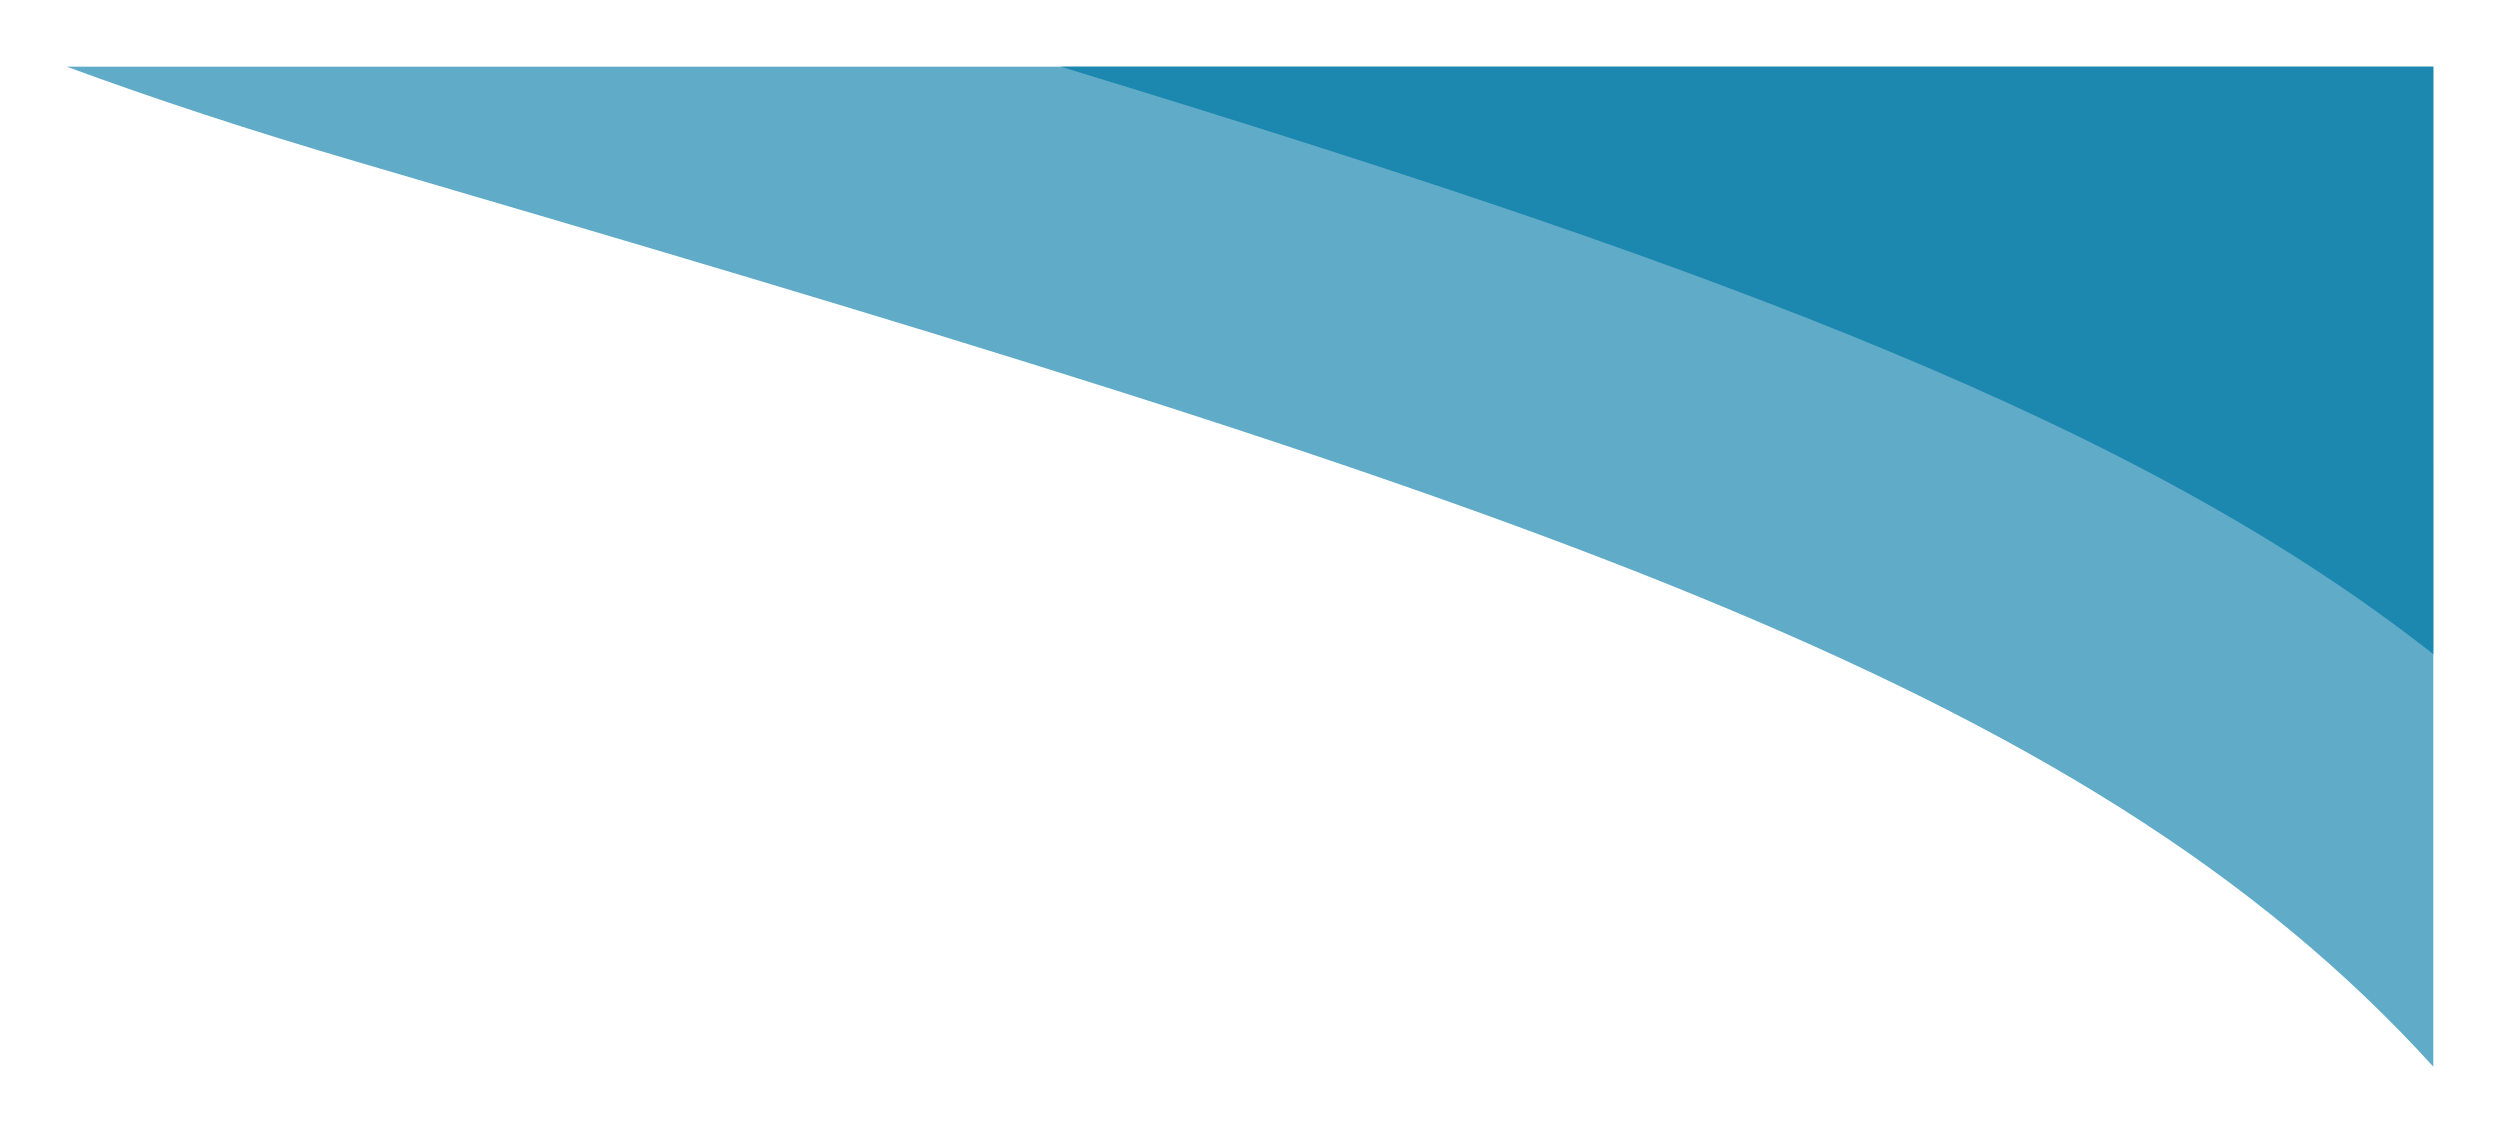 <svg xmlns="http://www.w3.org/2000/svg" width="1124.773" height="509.902" viewBox="0 0 1124.773 509.902">
    <defs>
        <filter id="a" x="0" y="0" width="1124.771" height="509.902" filterUnits="userSpaceOnUse">
            <feOffset/>
            <feGaussianBlur stdDeviation="10" result="blur"/>
            <feFlood flood-opacity=".302"/>
            <feComposite operator="in" in2="blur"/>
            <feComposite in="SourceGraphic"/>
        </filter>
        <filter id="b" x="447.197" y="0" width="677.576" height="324.332" filterUnits="userSpaceOnUse">
            <feOffset/>
            <feGaussianBlur stdDeviation="10" result="blur-2"/>
            <feFlood flood-opacity=".302"/>
            <feComposite operator="in" in2="blur-2"/>
            <feComposite in="SourceGraphic"/>
        </filter>
    </defs>
    <g style="filter:url(#a)">
        <path data-name="Pfad 51" d="M19923.6 4879.408c-39.416-43.41-85.357-81.432-140.449-116.238-13.531-8.549-27.895-17.071-42.687-25.33-14.615-8.16-30.154-16.344-46.186-24.325-15.775-7.854-32.568-15.781-49.914-23.562-17-7.627-35.133-15.38-53.881-23.043-69.566-28.435-152.129-57.618-259.828-91.842-102.824-32.674-220.416-67.358-341.936-102.985-23.379-6.854-46.227-13.935-67.906-21.046-21.383-7.014-42.236-14.258-61.982-21.53H19923.6v449.9z" transform="translate(-18828.83 -4399.51)" style="opacity:.696;fill:#1c87af"/>
    </g>
    <g style="filter:url(#b)">
        <path data-name="Pfad 50" d="M19923.605 4693.839c-63.494-50-141.8-93.516-246.432-136.943-91.027-37.781-202.023-75.878-371.143-127.389h617.57v.5z" transform="translate(-18828.83 -4399.51)" style="fill:#1c87af"/>
    </g>
</svg>
